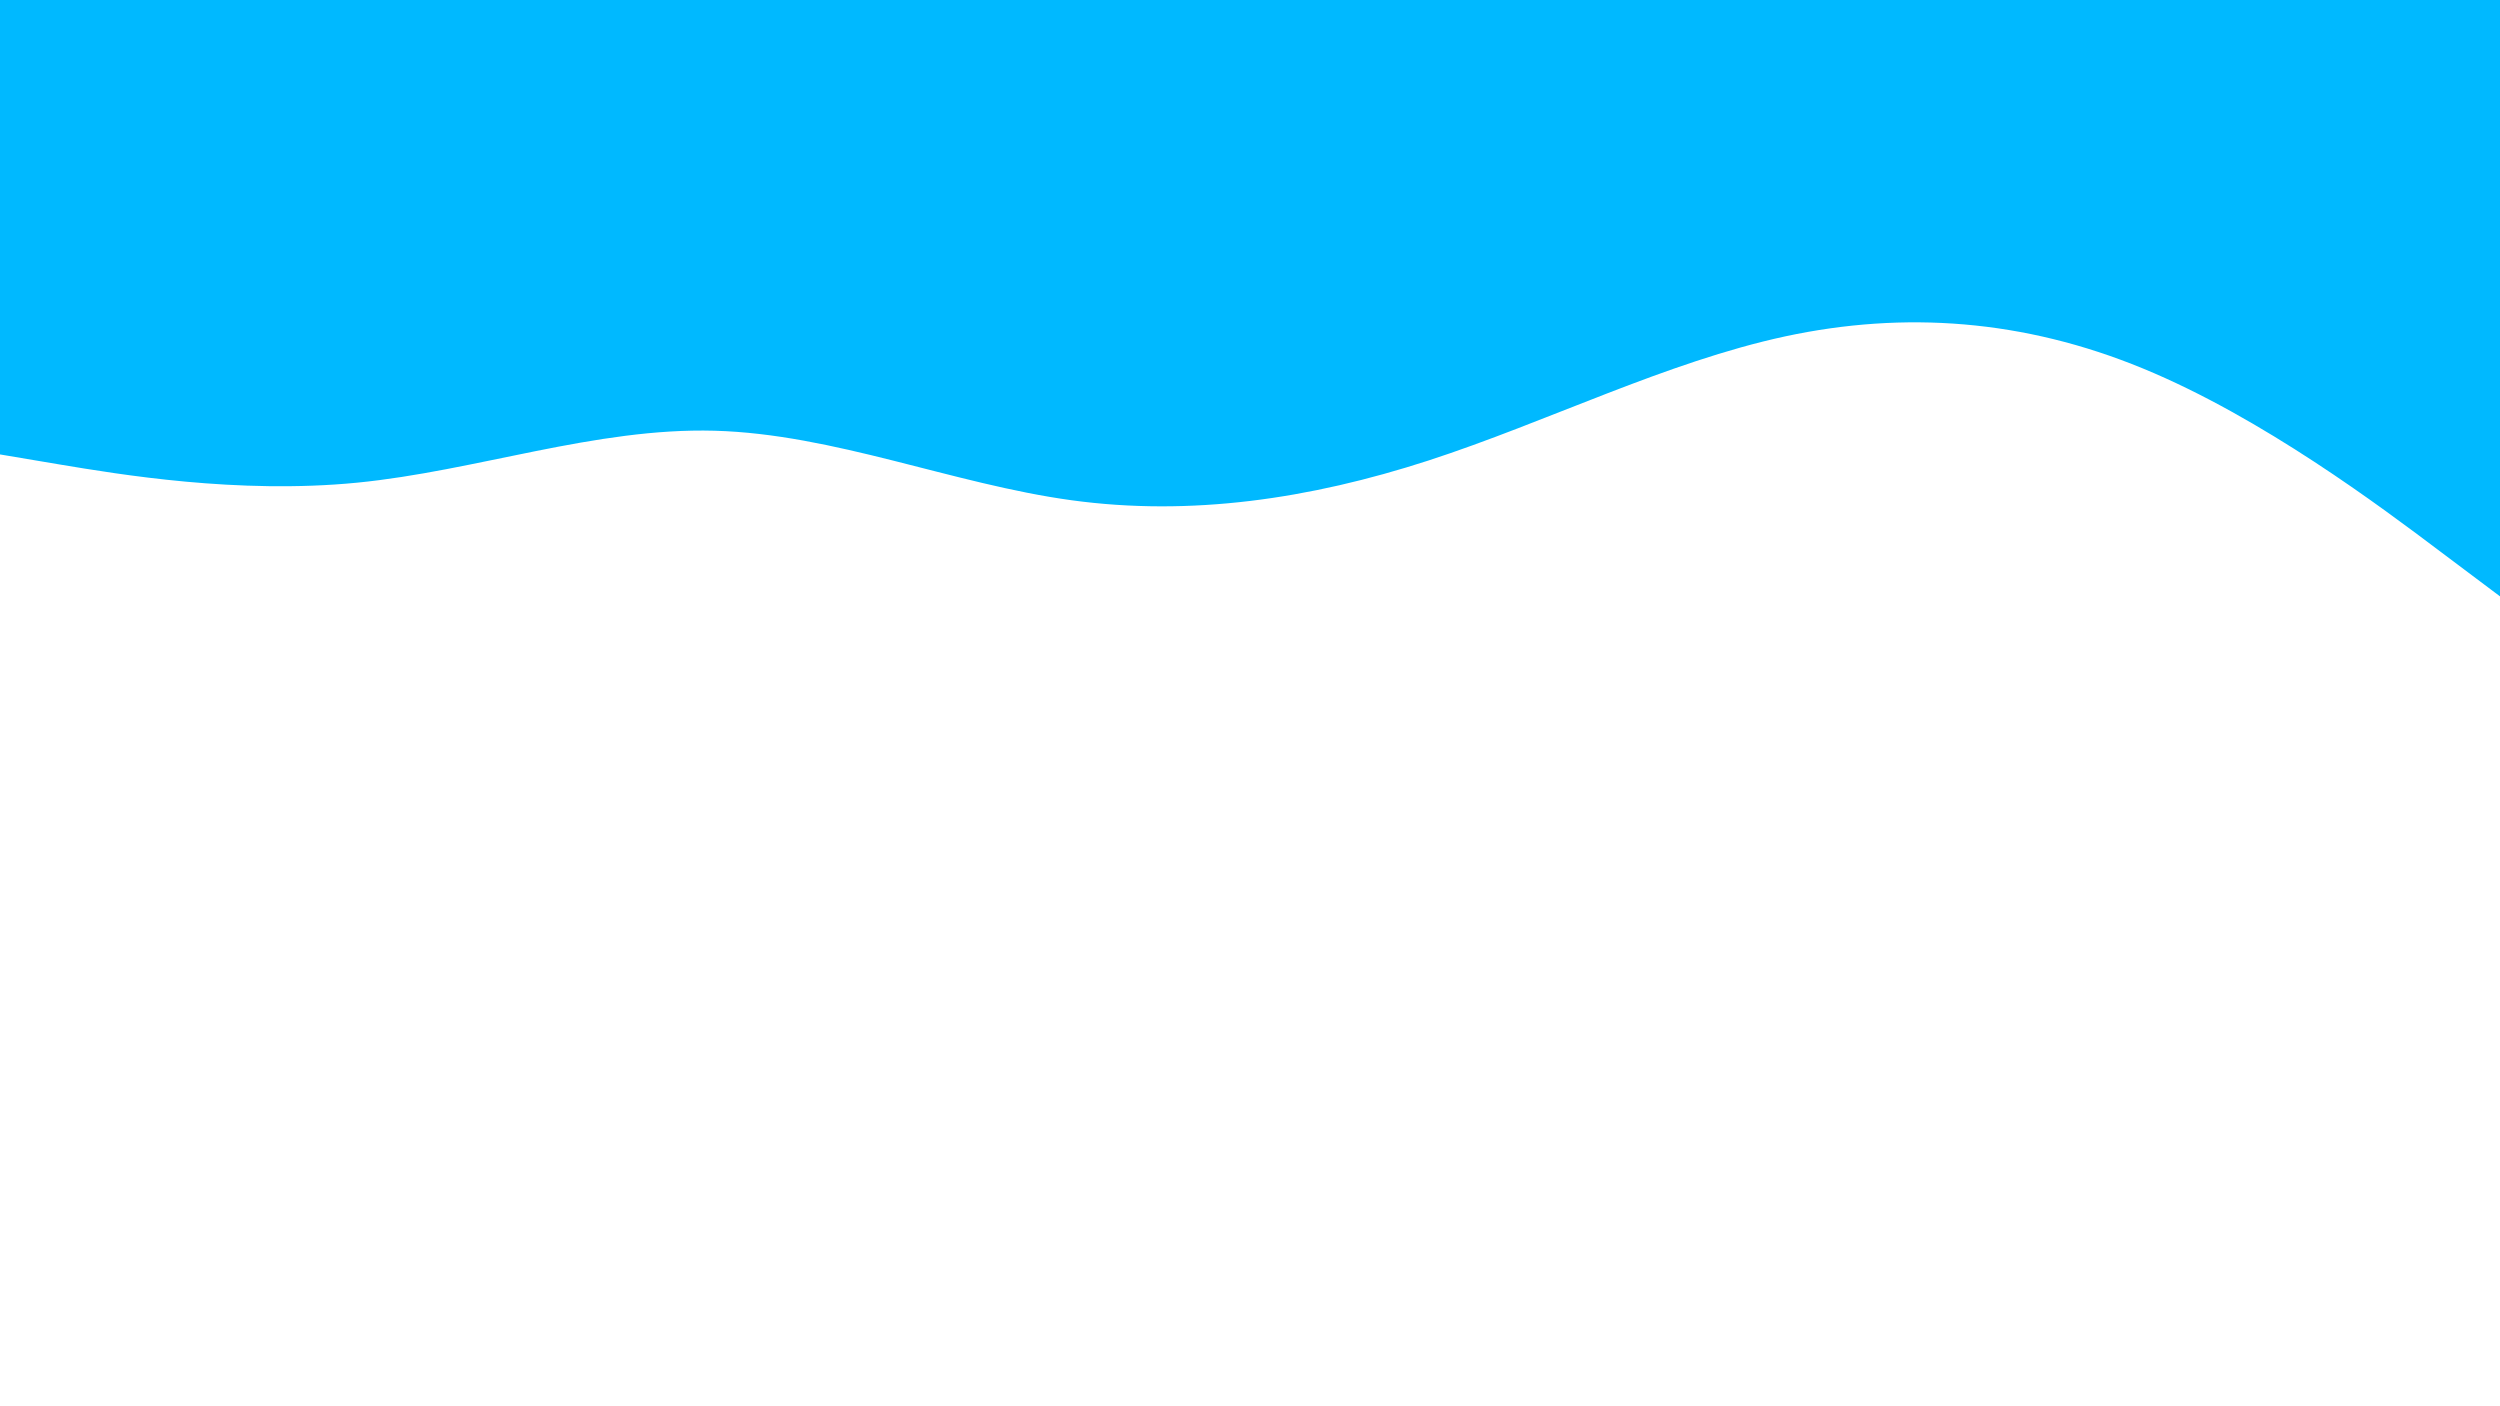<svg id="visual" viewBox="0 0 1920 1080" width="1920" height="1080" xmlns="http://www.w3.org/2000/svg" xmlns:xlink="http://www.w3.org/1999/xlink" version="1.1"><rect x="0" y="0" width="1920" height="1080" fill="#FFFFFF"></rect><path d="M0 349L45.7 356.7C91.3 364.3 182.7 379.7 274.2 370.7C365.7 361.7 457.3 328.3 548.8 330.8C640.3 333.3 731.7 371.7 823 384.2C914.3 396.7 1005.7 383.3 1097 353.7C1188.3 324 1279.7 278 1371.2 258.3C1462.7 238.7 1554.3 245.3 1645.8 283C1737.3 320.7 1828.7 389.3 1874.3 423.7L1920 458L1920 0L1874.3 0C1828.7 0 1737.3 0 1645.8 0C1554.3 0 1462.7 0 1371.2 0C1279.7 0 1188.3 0 1097 0C1005.7 0 914.3 0 823 0C731.7 0 640.3 0 548.8 0C457.3 0 365.7 0 274.2 0C182.7 0 91.3 0 45.7 0L0 0Z" fill="#00b9ff" stroke-linecap="round" stroke-linejoin="miter"></path></svg>